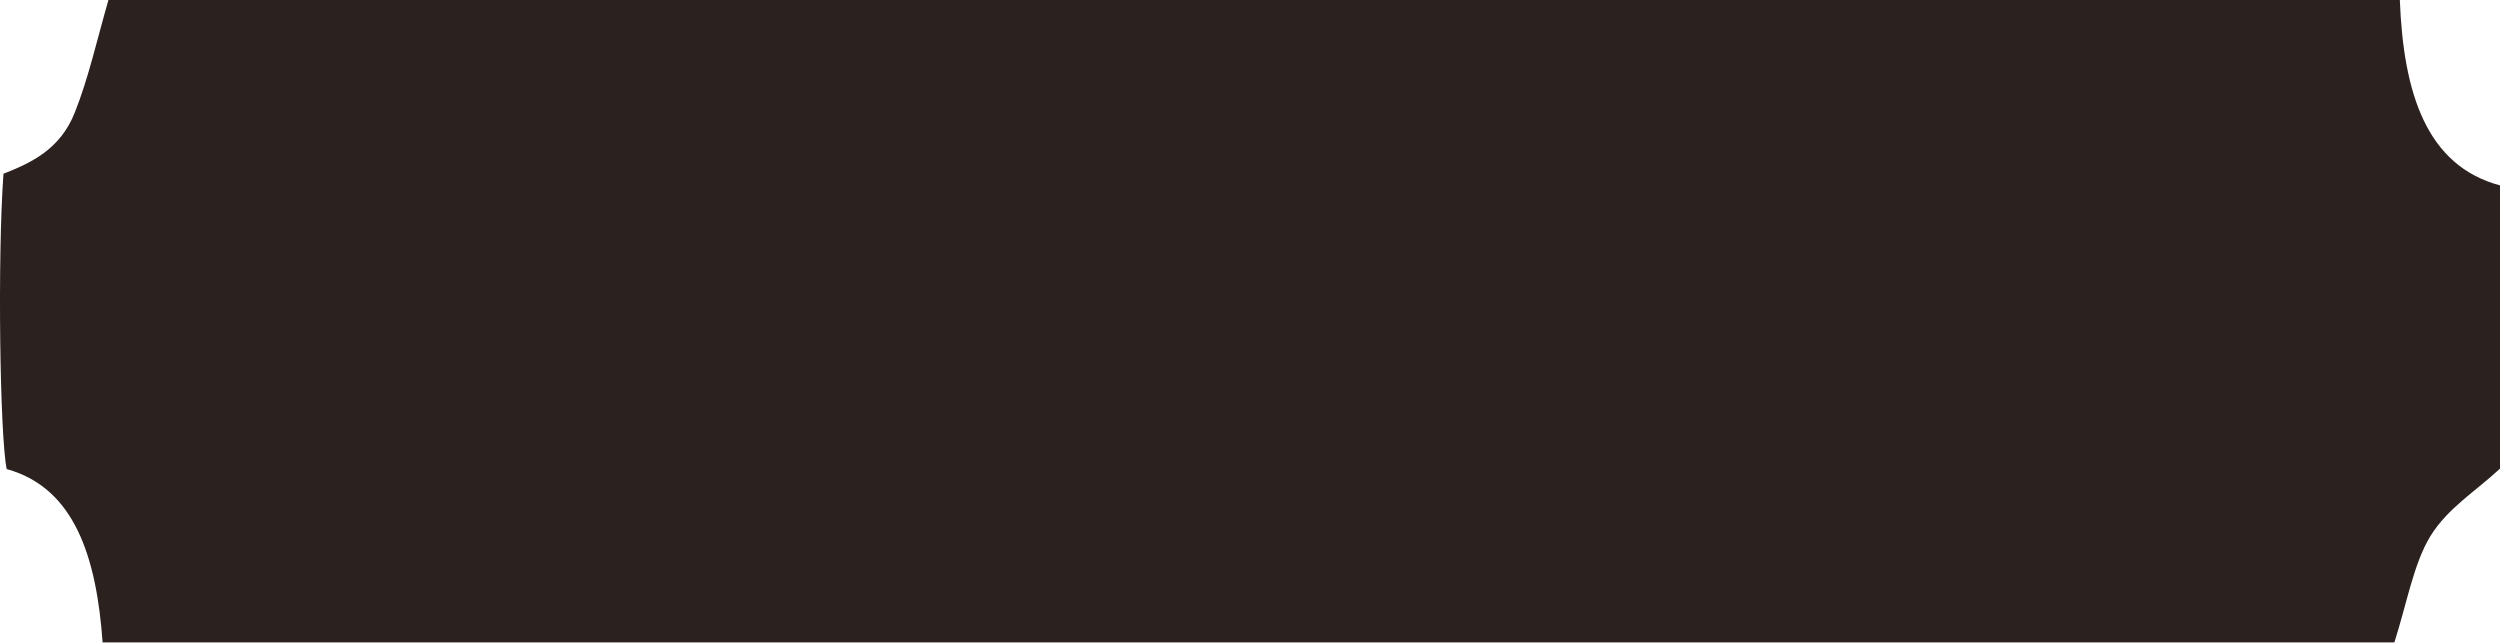 <svg width="140" height="36" viewBox="0 0 140 36" fill="none" xmlns="http://www.w3.org/2000/svg">
<path d="M5.748 36C5.406 31.197 4.179 27.319 0.374 26.268C-0.005 24.417 -0.149 14.485 0.194 9.732C1.691 9.131 3.368 8.406 4.197 6.279C4.955 4.378 5.424 2.252 6.073 0H134.391C134.59 5.229 135.888 9.281 140 10.382V26.243C138.629 27.519 137.078 28.445 136.104 30.021C135.167 31.547 134.788 33.773 134.085 35.975H5.748V36Z" fill="#2B211F"/>
</svg>
